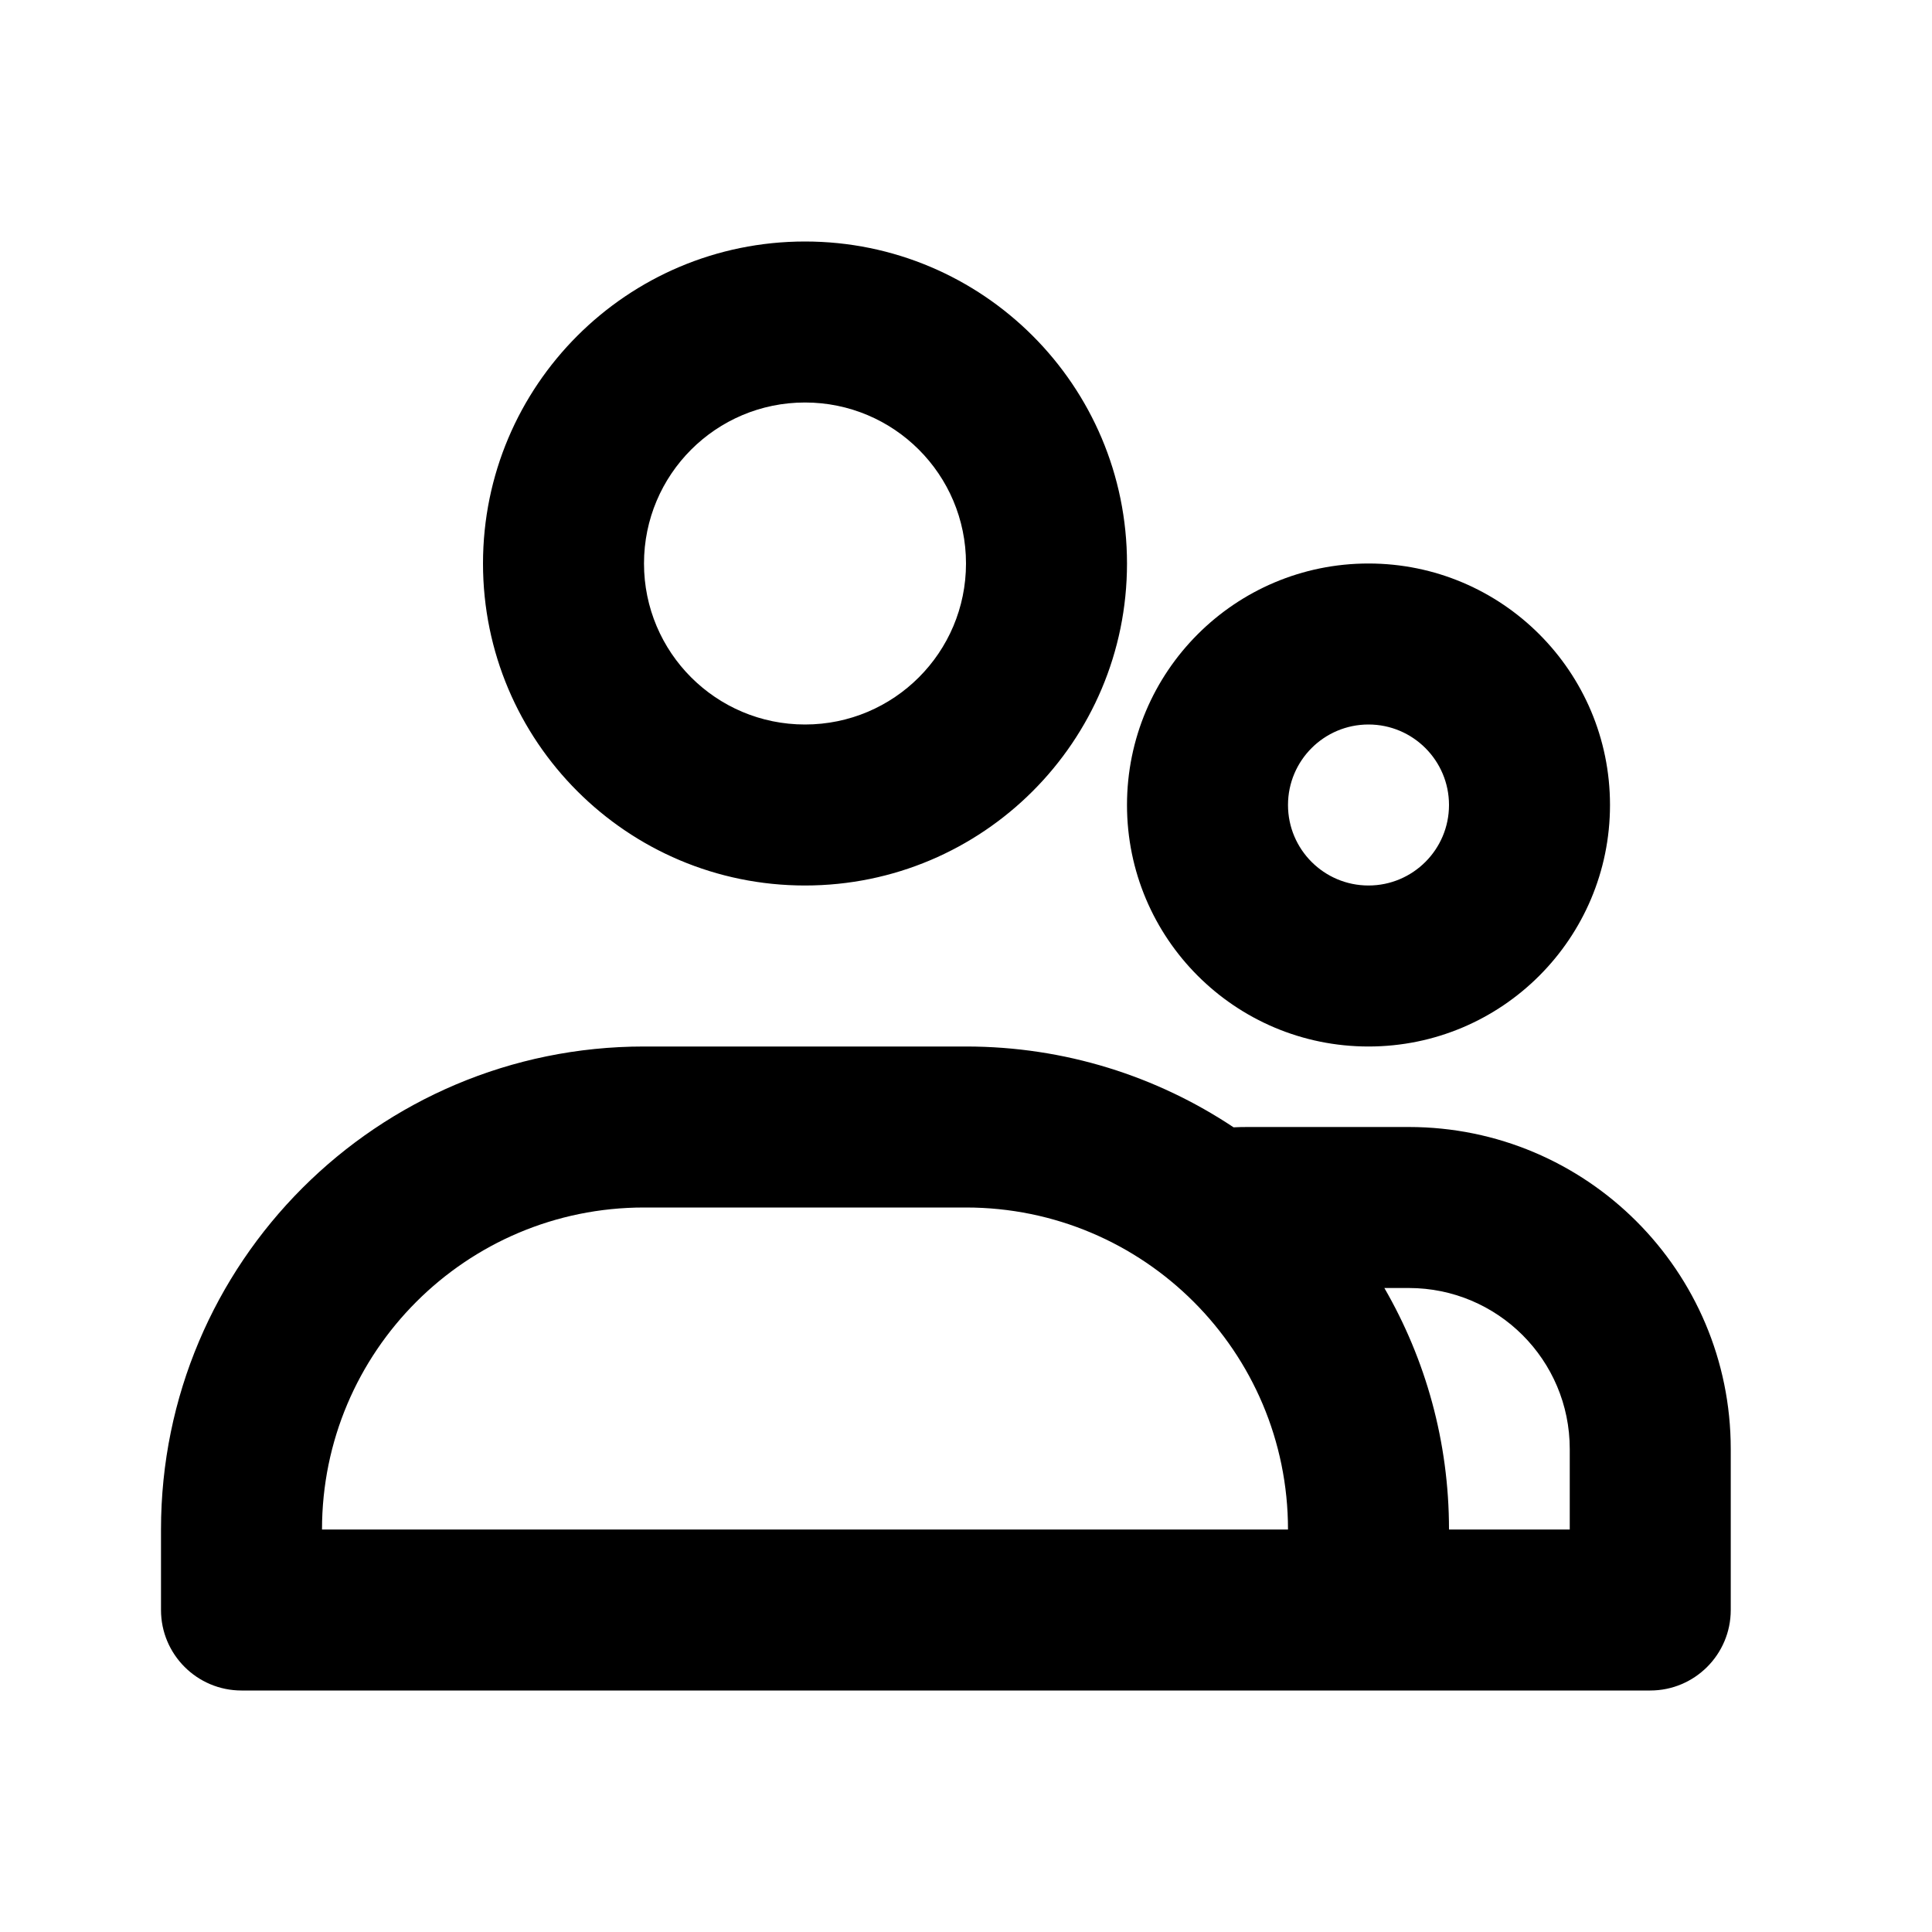<svg xmlns="http://www.w3.org/2000/svg" width="24" height="24" viewBox="0 0 24 24">
  <path d="M16.75,21 L3,21 C2.448,21 2,20.552 2,20 L2,19 C2,15.686 4.686,13 8,13 L12,13 C13.229,13 14.372,13.37 15.324,14.004 C15.382,14.001 15.441,14 15.5,14 L17.5,14 C19.709,14 21.5,15.791 21.5,18 L21.5,20 C21.5,20.552 21.052,21 20.5,21 L16.75,21 Z M18,19 L19.5,19 L19.5,18 C19.5,16.895 18.605,16 17.5,16 L17.197,16 C17.708,16.883 18,17.907 18,19 Z M10,11 C7.791,11 6,9.209 6,7 C6,4.791 7.791,3 10,3 C12.209,3 14,4.791 14,7 C14,9.209 12.209,11 10,11 Z M10,9 C11.105,9 12,8.105 12,7 C12,5.895 11.105,5 10,5 C8.895,5 8,5.895 8,7 C8,8.105 8.895,9 10,9 Z M16,19 C16,16.791 14.209,15 12,15 L8,15 C5.791,15 4,16.791 4,19 L16,19 Z M17,11 C17.552,11 18,10.552 18,10 C18,9.448 17.552,9 17,9 C16.448,9 16,9.448 16,10 C16,10.552 16.448,11 17,11 Z M17,13 C15.343,13 14,11.657 14,10 C14,8.343 15.343,7 17,7 C18.657,7 20,8.343 20,10 C20,11.657 18.657,13 17,13 Z"/>
</svg>

